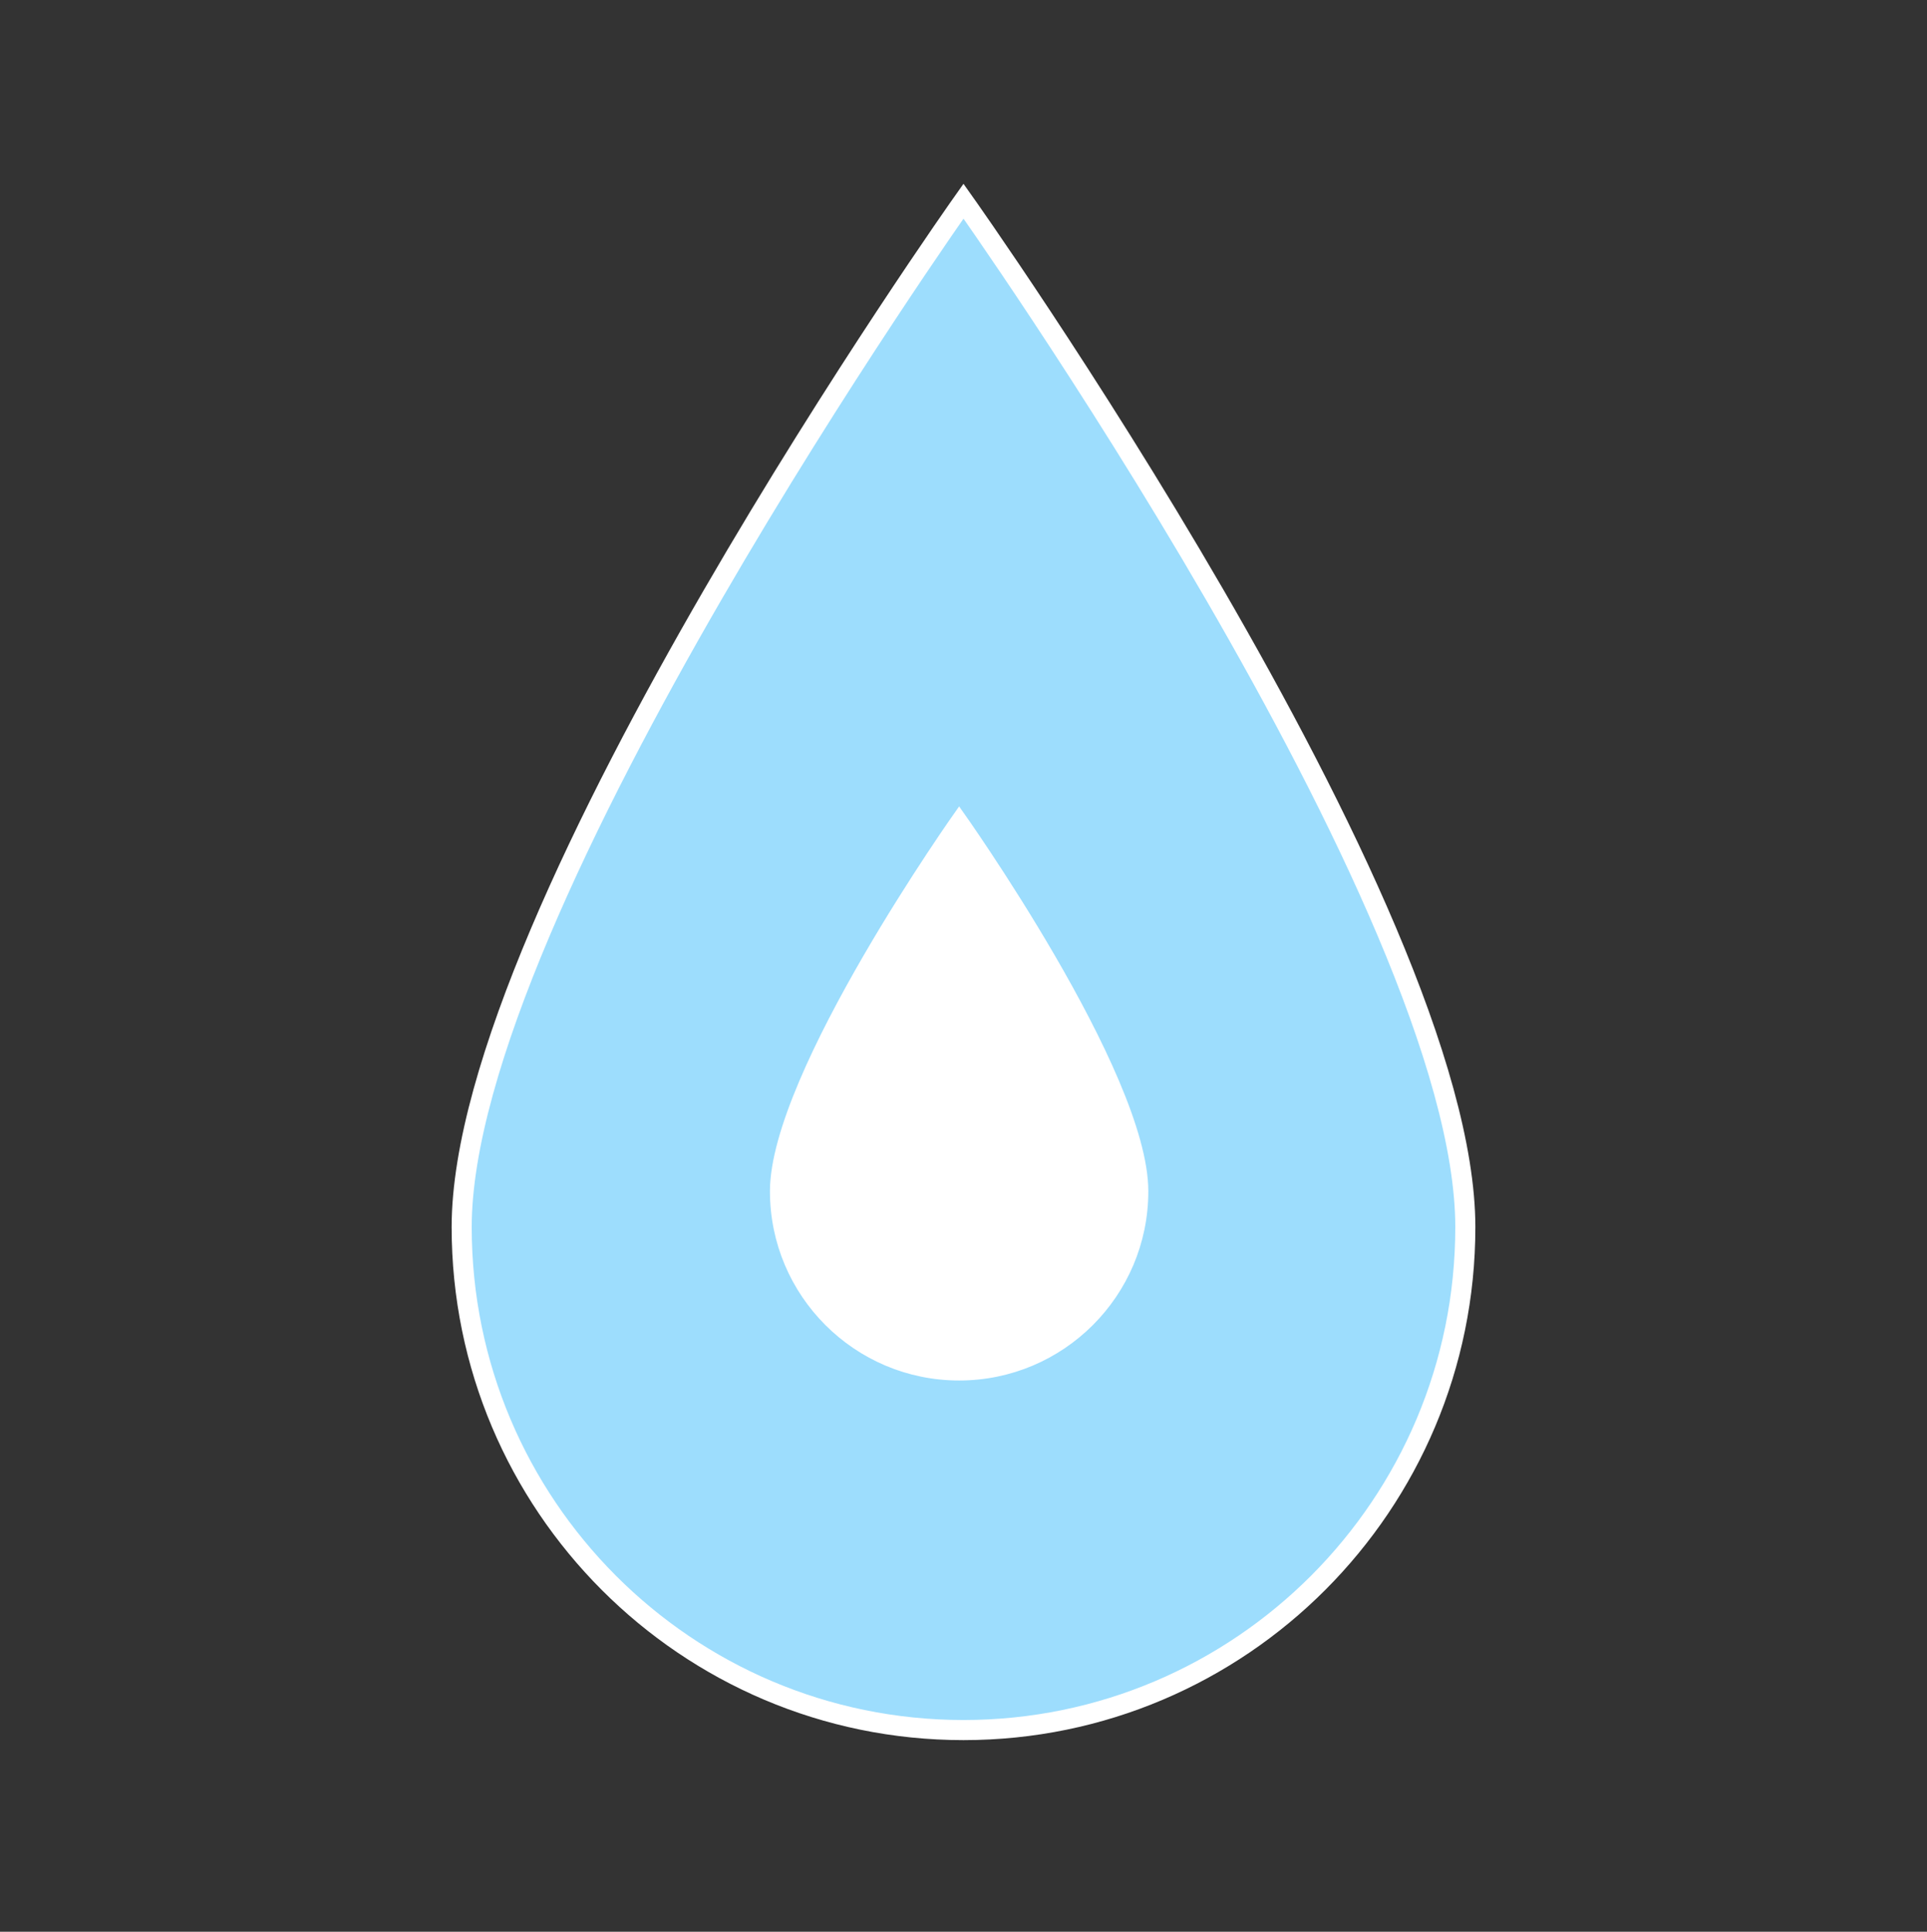 <svg width="441" height="442" xmlns="http://www.w3.org/2000/svg" xmlns:xlink="http://www.w3.org/1999/xlink" xml:space="preserve" overflow="hidden"><rect width="100%" height="100%" fill="#333333" stroke="none"/><defs><clipPath id="clip0"><rect x="2619" y="500" width="441" height="442"/></clipPath><clipPath id="clip1"><rect x="2756" y="668" width="165" height="164"/></clipPath><clipPath id="clip2"><rect x="2756" y="668" width="165" height="164"/></clipPath><clipPath id="clip3"><rect x="2756" y="668" width="165" height="164"/></clipPath></defs><g clip-path="url(#clip0)" transform="translate(-2619 -500)"><path d="M220.5 45.938C220.5 45.938 105.656 207.638 105.656 280.219 105.656 343.613 157.106 395.063 220.5 395.063 283.894 395.063 335.344 343.613 335.344 280.219 335.344 207.178 220.5 45.938 220.5 45.938Z" stroke="#FFFFFF" stroke-width="4.594" fill="#9DDDFD" transform="matrix(1 0 0 1.002 2619 500)"/><g clip-path="url(#clip1)"><g clip-path="url(#clip2)"><g clip-path="url(#clip3)"><path d="M81.5 16.979C81.5 16.979 39.052 76.746 39.052 103.573 39.052 127.004 58.069 146.021 81.5 146.021 104.931 146.021 123.948 127.004 123.948 103.573 123.948 76.576 81.5 16.979 81.5 16.979Z" stroke="#FFFFFF" stroke-width="1.698" fill="#FFFFFF" transform="matrix(1 0 0 1 2757 669)"/></g></g></g></g></svg>